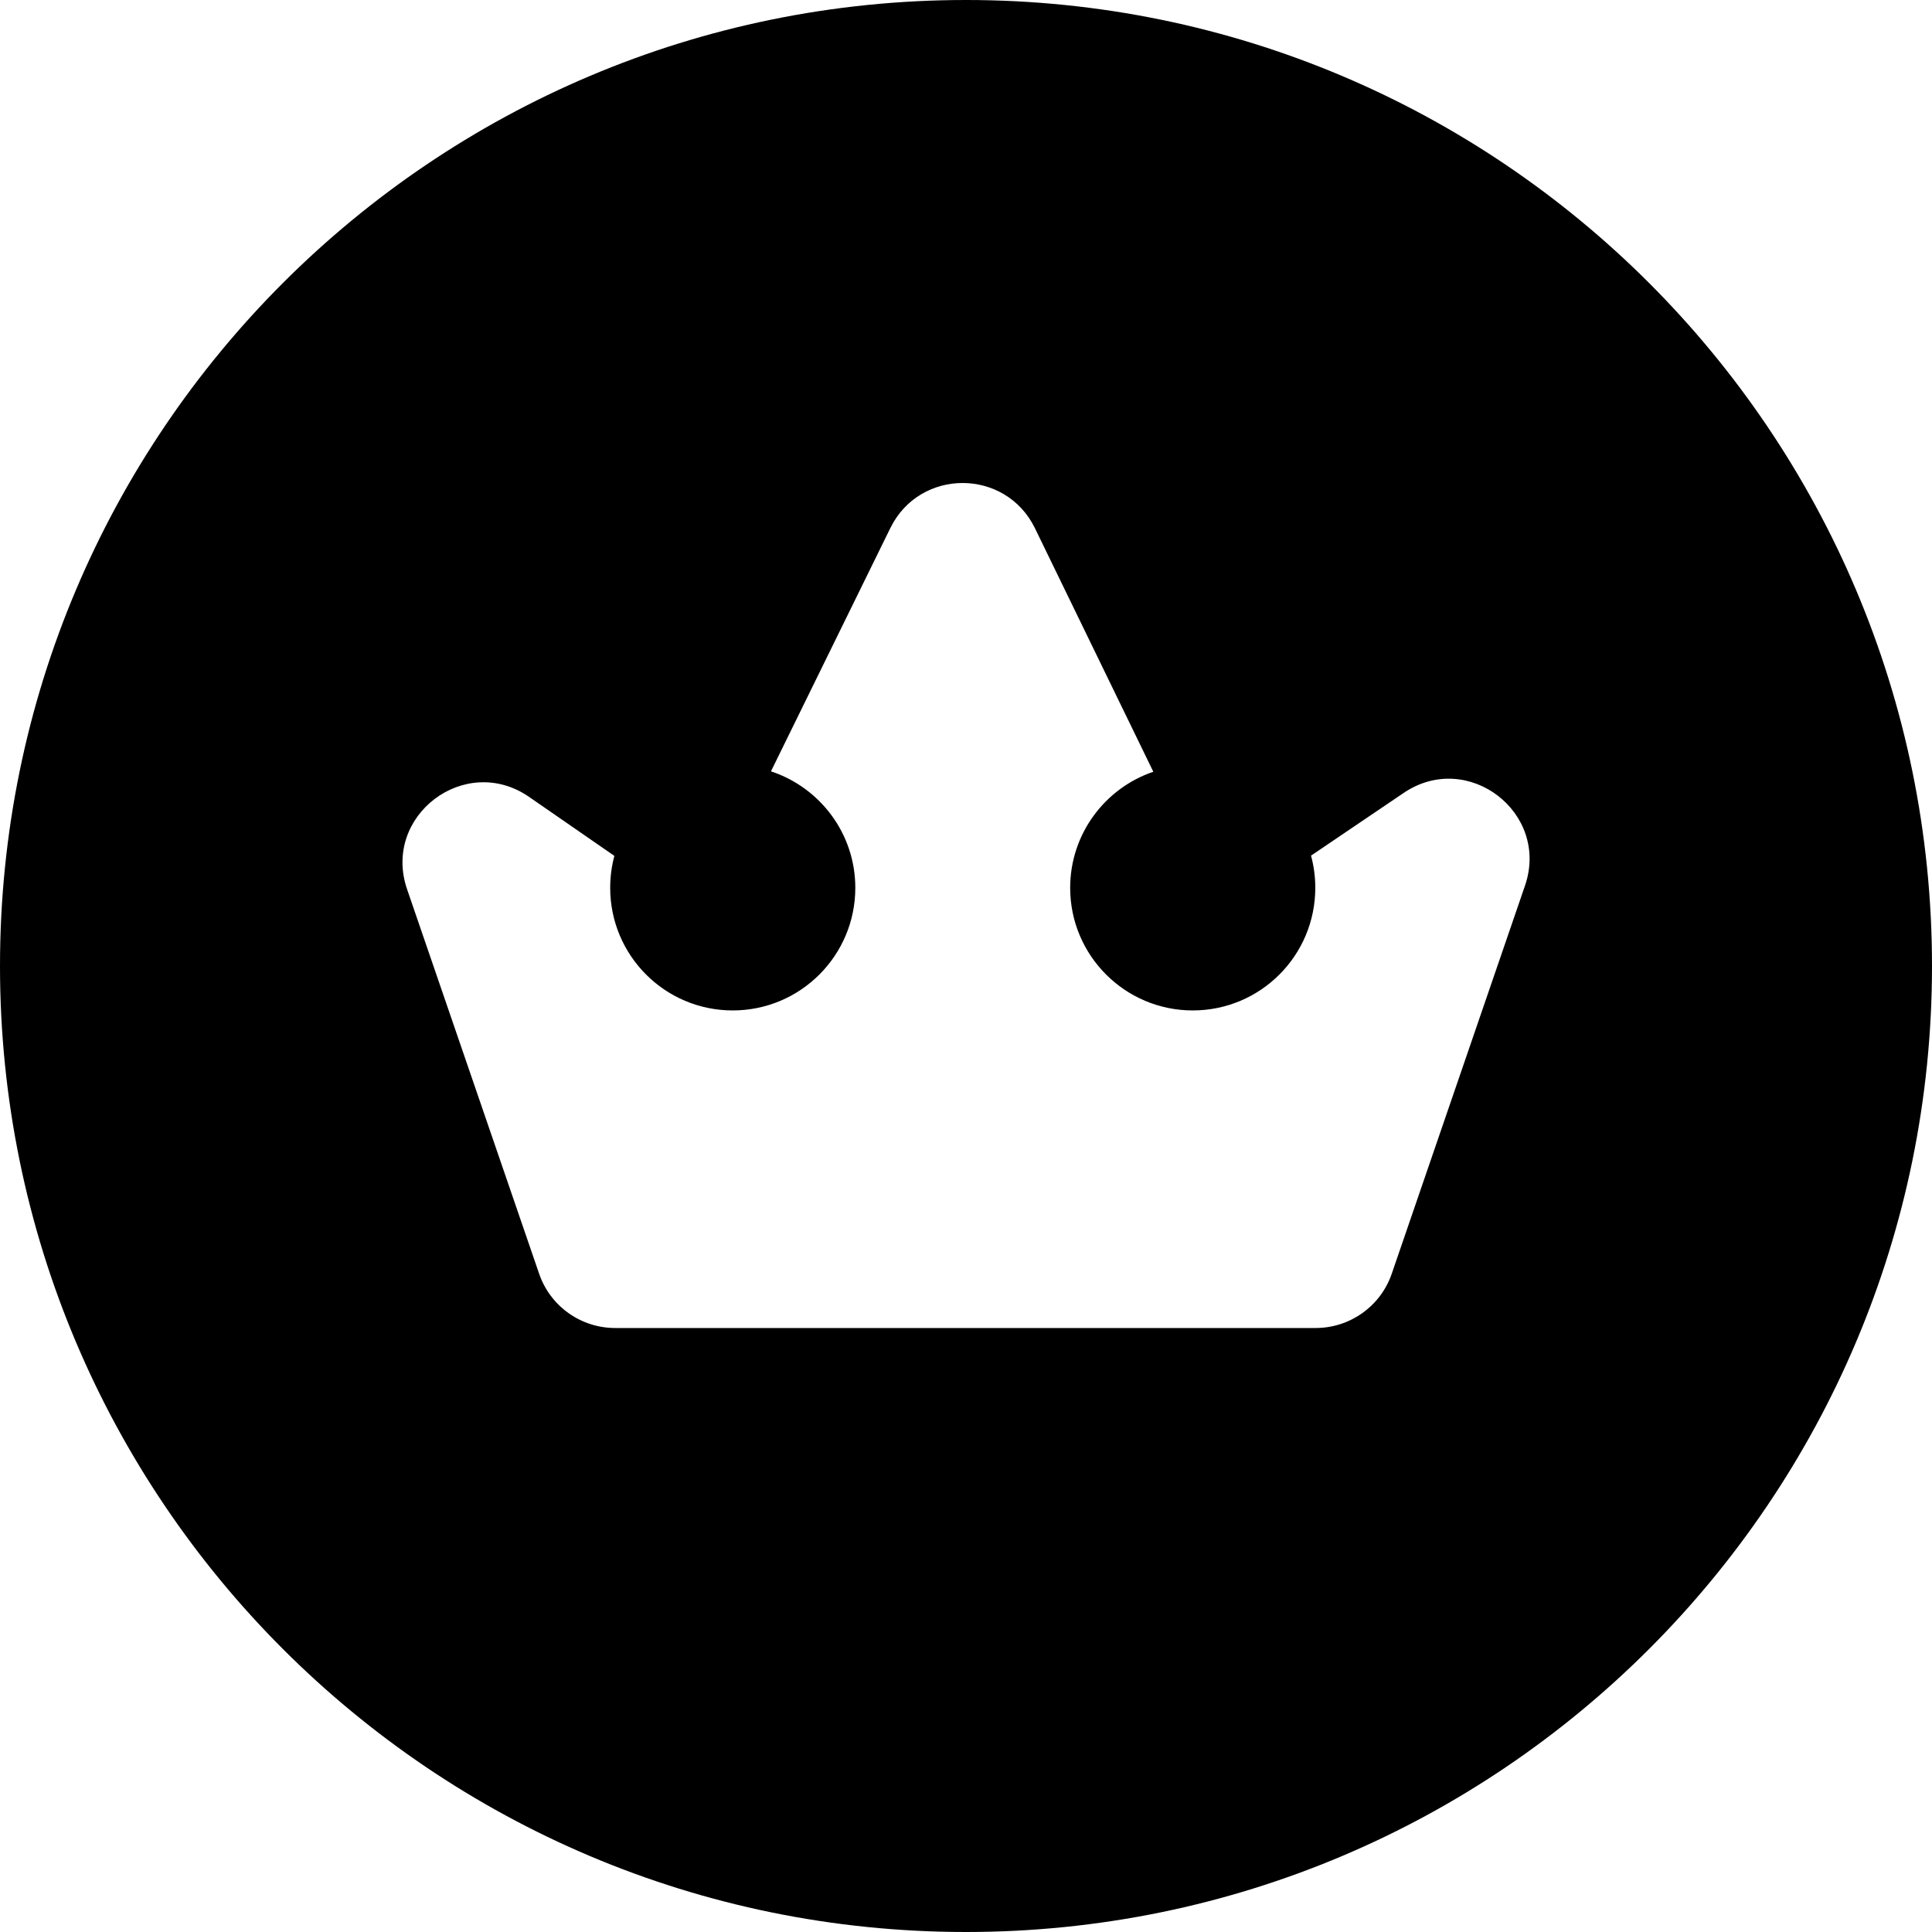 <svg width="24" height="24" viewBox="0 0 24 24" fill="none" xmlns="http://www.w3.org/2000/svg">
<path d="M12 24C18.627 24 24 18.627 24 12C24 5.373 18.627 0 12 0C5.373 0 0 5.373 0 12C0 18.627 5.373 24 12 24ZM16.343 16.497H7.642C7.215 16.497 6.835 16.226 6.697 15.822L5.057 11.047C4.744 10.134 5.778 9.351 6.572 9.899L7.632 10.632C7.598 10.759 7.58 10.892 7.58 11.029C7.58 11.87 8.261 12.552 9.102 12.552C9.943 12.552 10.625 11.87 10.625 11.029C10.625 10.354 10.185 9.782 9.577 9.582L11.06 6.56C11.427 5.812 12.493 5.814 12.857 6.563L14.327 9.587C13.726 9.791 13.294 10.36 13.294 11.029C13.294 11.87 13.976 12.552 14.817 12.552C15.658 12.552 16.339 11.87 16.339 11.029C16.339 10.891 16.321 10.757 16.286 10.629L17.437 9.85C18.232 9.311 19.255 10.094 18.944 11.002L17.289 15.822C17.151 16.226 16.77 16.497 16.343 16.497Z" fill="black"/>
</svg>
